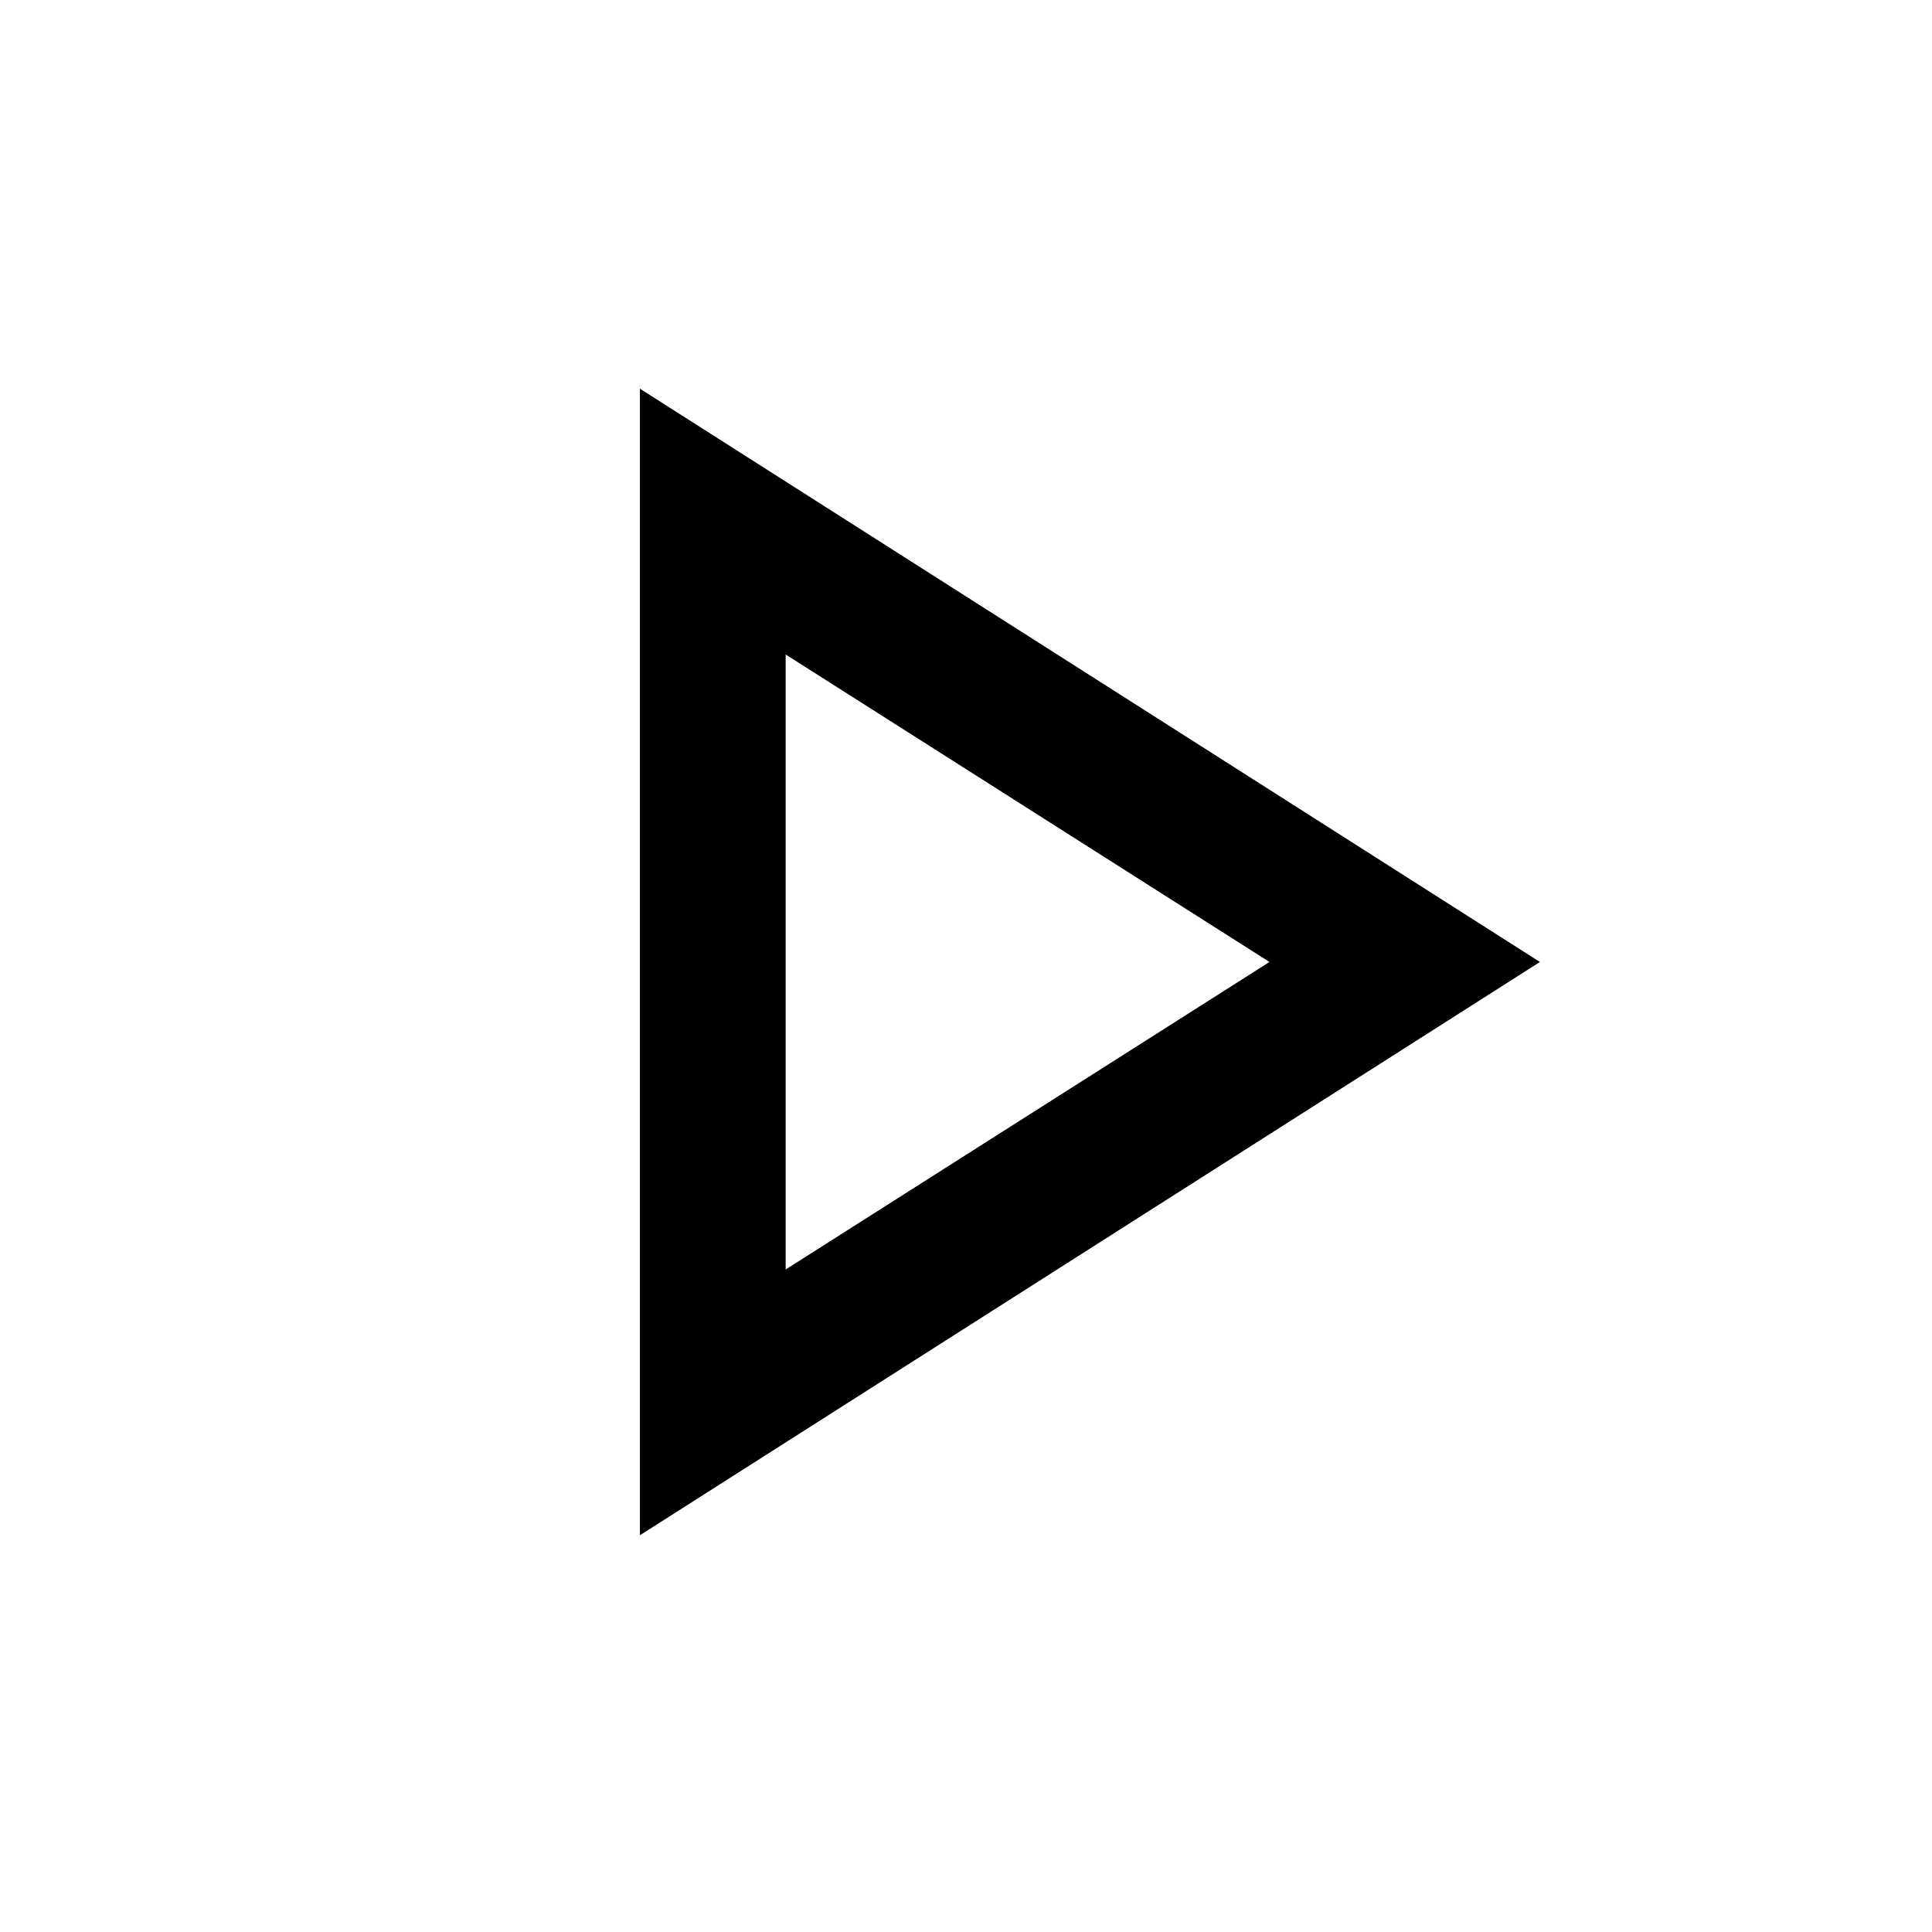 <svg xmlns="http://www.w3.org/2000/svg" height="40" viewBox="0 -960 960 960" width="40"><path d="M317.97-197.14v-569.72L765.18-482 317.97-197.14ZM390.39-482Zm0 152.79L630.79-482l-240.4-152.79v305.58Z"/></svg>